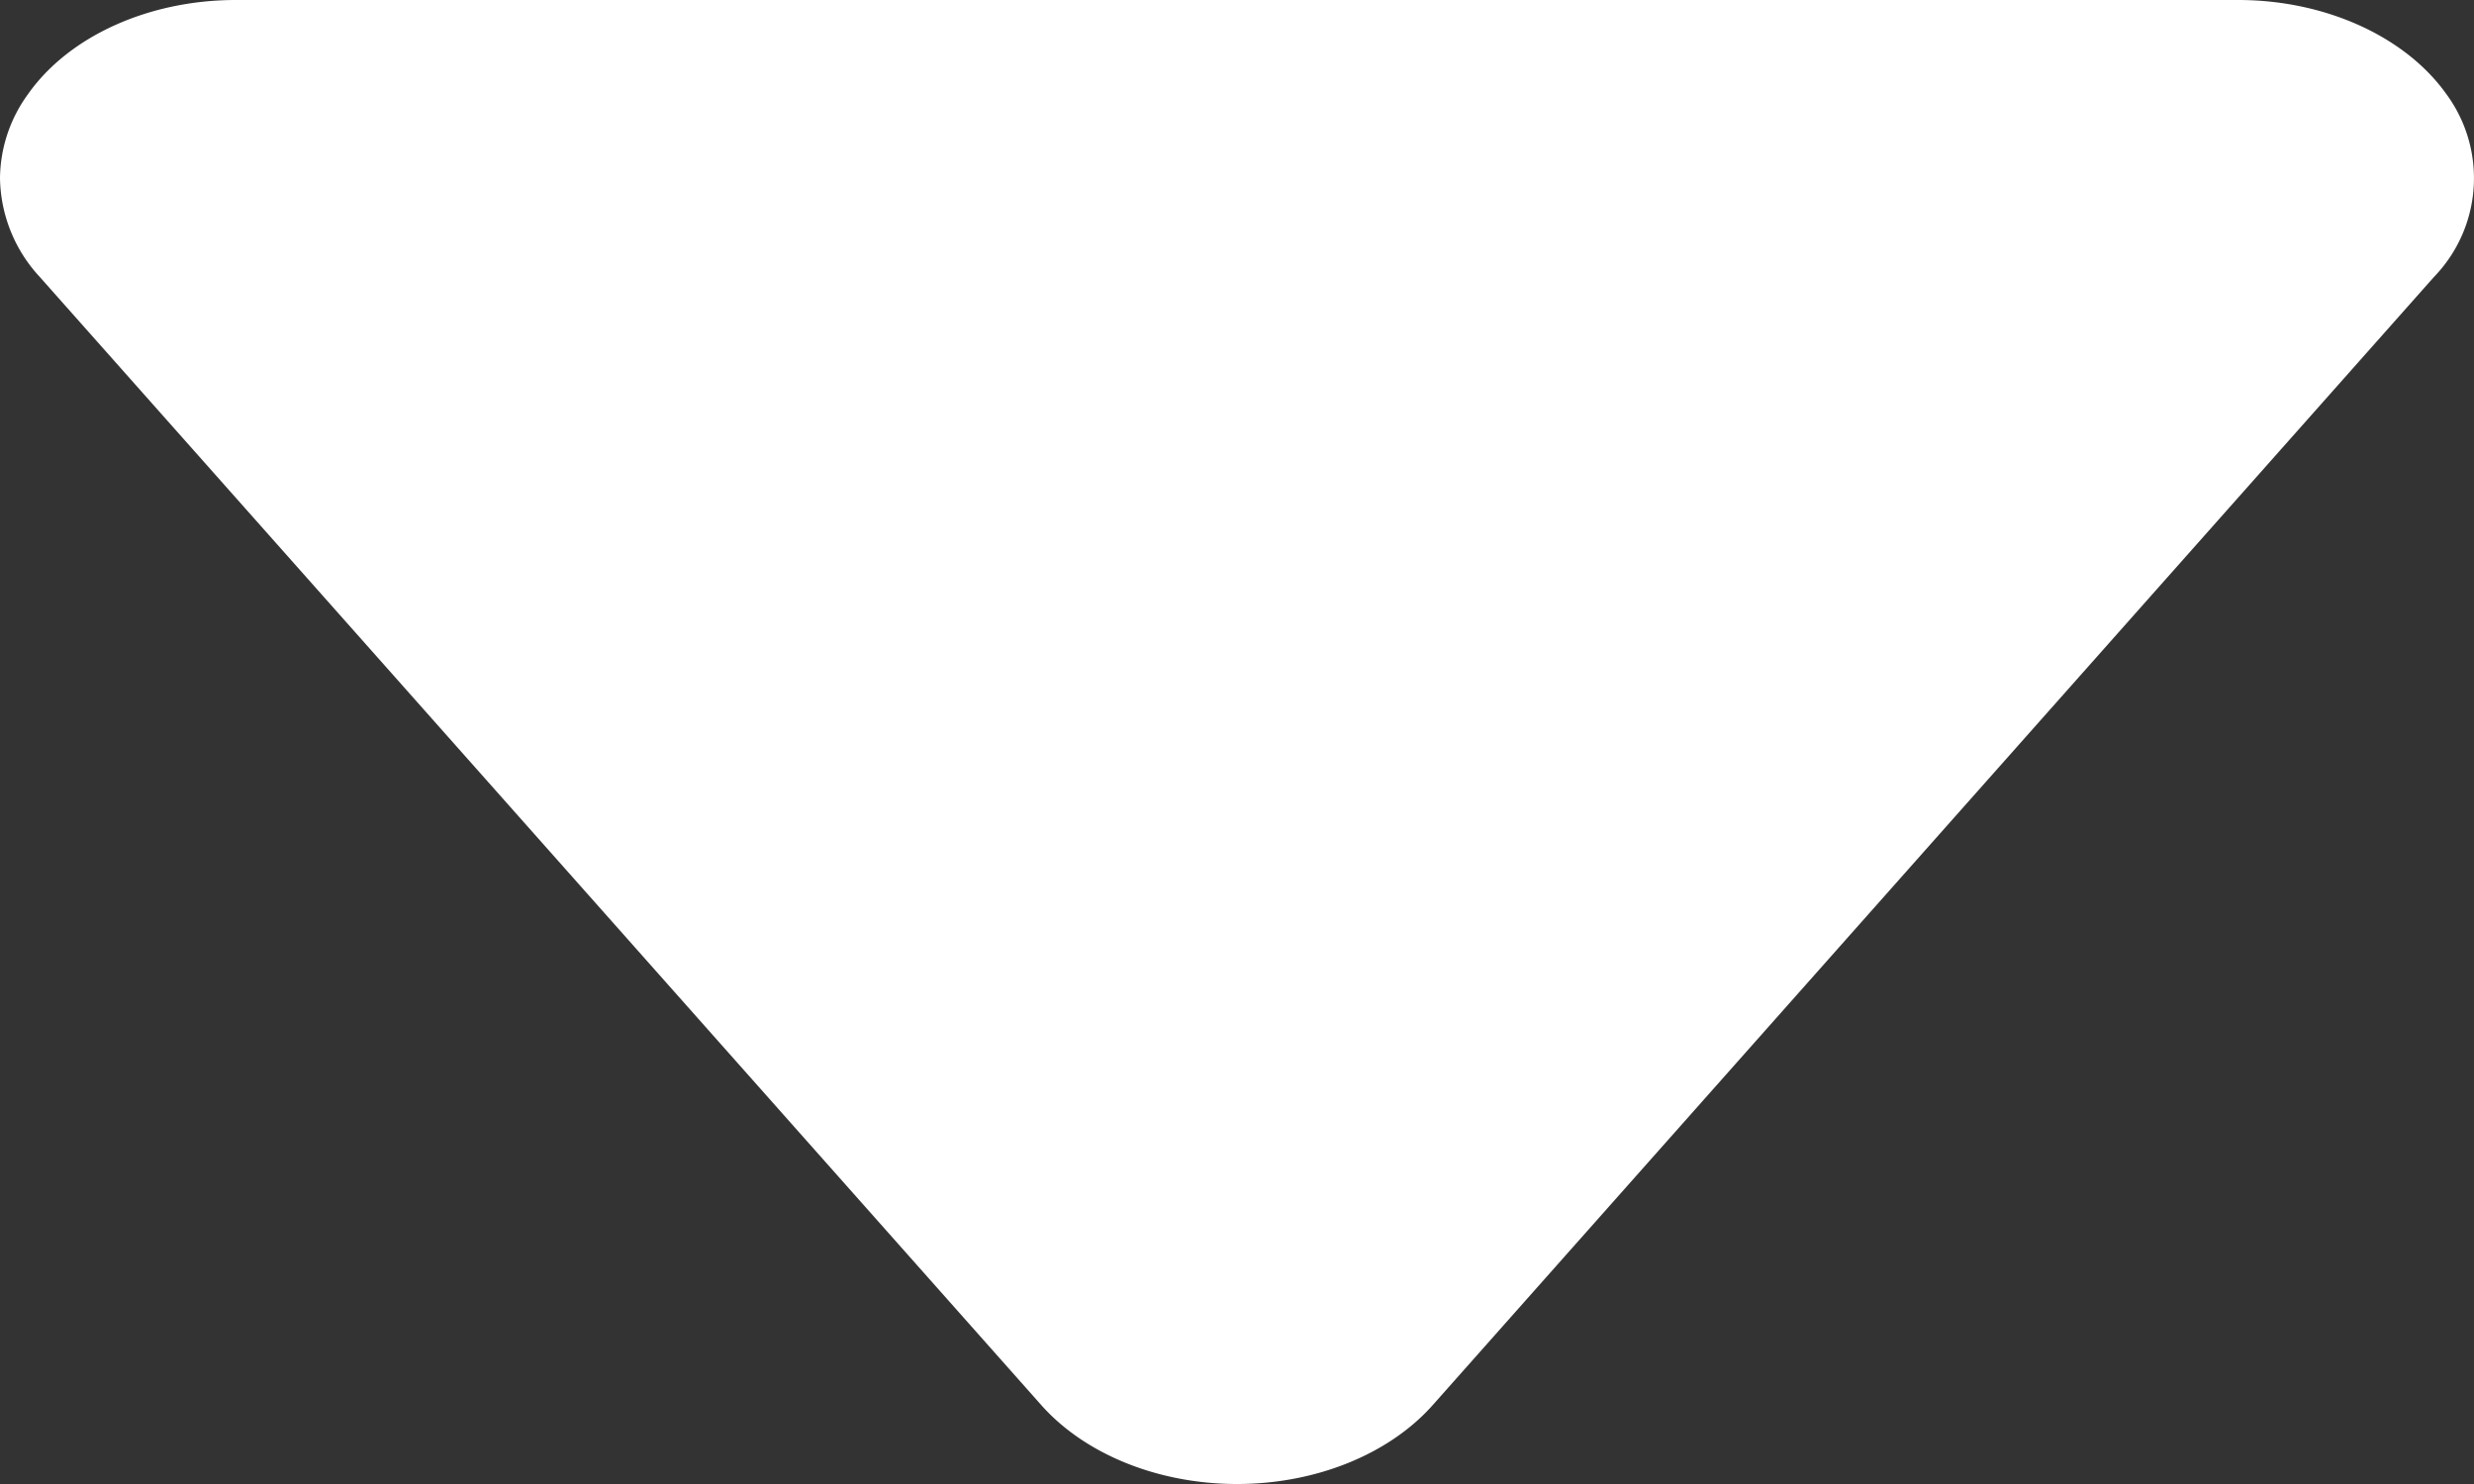 <svg width="10" height="6" xmlns="http://www.w3.org/2000/svg"><rect width="100%" height="100%" fill="#333333" stroke="none"/><path d="M5.792 5.68l4.046-4.56a.574.574 0 00.05-.74C9.722.147 9.398 0 9.047 0H.953C.602 0 .278.146.113.381A.585.585 0 000 .72a.6.6 0 00.161.4l4.047 4.56c.177.2.474.32.792.32.318 0 .615-.12.792-.32" fill="#FFF" fill-rule="evenodd"/></svg>